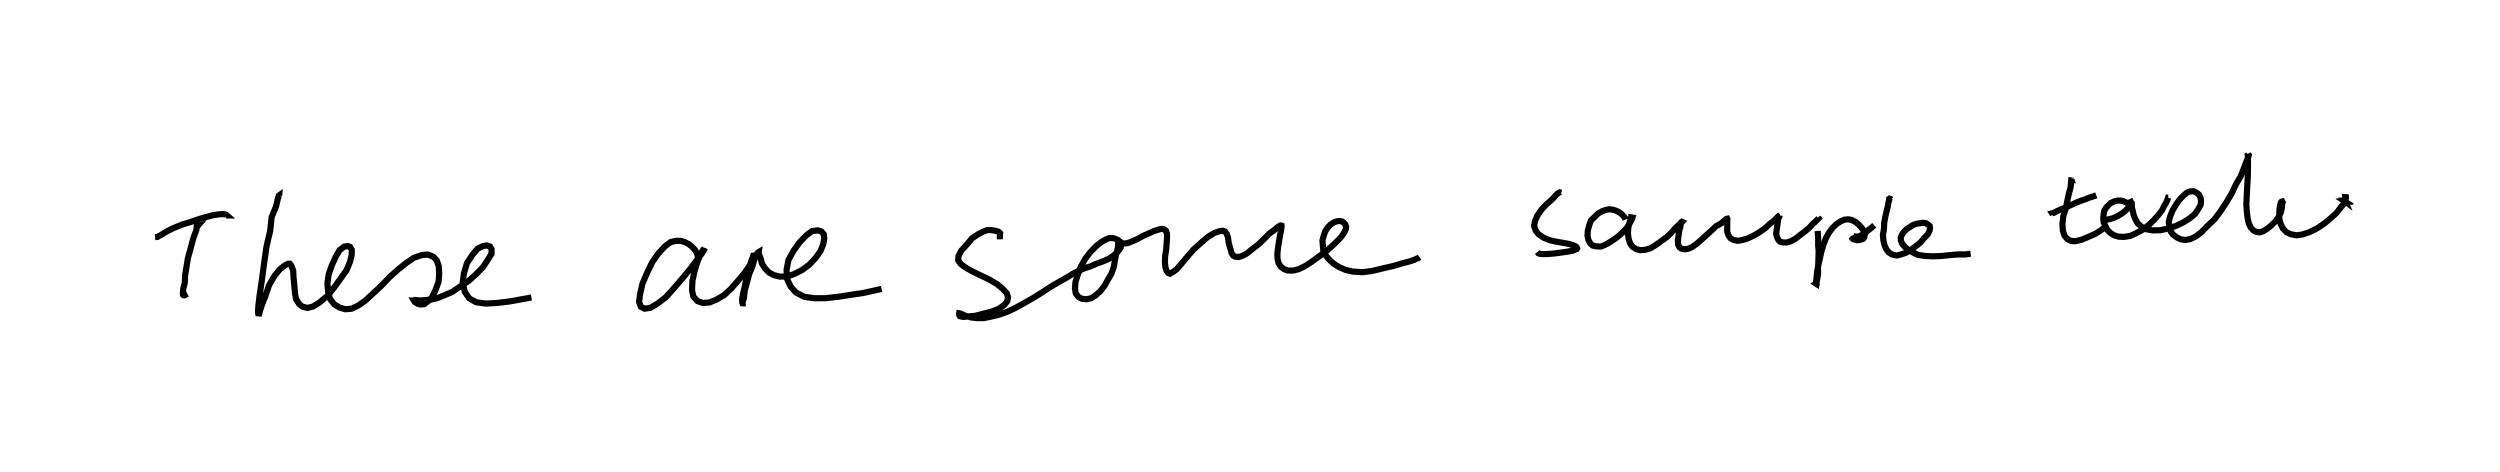 <?xml version="1.0" encoding="utf-8" ?>
<svg baseProfile="full" height="76.603" version="1.1" width="405.663" xmlns="http://www.w3.org/2000/svg" xmlns:ev="http://www.w3.org/2001/xml-events" xmlns:xlink="http://www.w3.org/1999/xlink"><defs /><rect fill="white" height="76.603" width="405.663" x="0" y="0" /><path d="M25,38.766 m0.168,-0.292 l0.353,-0.021 0.656,-0.354 l0.861,-0.534 1.147,-0.575 l1.342,-0.544 1.423,-0.427 l1.243,-0.443 1.275,-0.367 l1.134,-0.299 1.005,-0.142 l0.697,-0.024 0.364,0.089 l0.149,0.128 -0.112,9.2220524471179e-05 l-0.057,0.002 m-4.537,2.073 m-0.217,-0.17 l0.165,-0.188 -0.134,0.038 l-0.055,0.588 -0.49,1.316 l-0.448,1.663 -0.446,1.618 l-0.235,1.488 -0.213,1.275 l-0.055,1.248 -0.239,0.906 l-0.074,0.794 0.03,0.217 l0.081,0.085 0.12,0.014 l0.491,-0.266 m14.899,-15.906 l0.005,-0.056 -0.052,0.037 l-0.169,0.559 -0.305,1.26 l-0.684,1.637 -0.255,2.303 l-0.591,2.535 -0.394,2.755 l-0.348,2.632 -0.345,2.328 l-0.214,1.738 -0.076,1.11 l0.035,0.246 0.178,0.014 l0.089,-0.341 0.352,-1.095 l0.567,-1.441 0.562,-1.665 l0.872,-1.525 0.855,-1.05 l0.814,-0.653 0.529,-0.287 l0.309,-0.001 0.231,0.283 l0.315,0.821 0.054,1.08 l0.126,1.276 0.11,1.288 l0.176,0.986 0.508,0.81 l0.558,0.422 0.778,0.203 l0.907,-0.217 1.045,-0.667 l1.21,-0.987 1.125,-1.367 l1.06,-1.476 1.006,-1.405 l0.569,-1.38 0.262,-1.097 l0.019,-0.827 -0.294,-0.476 l-0.354,-0.136 -0.587,0.094 l-0.747,0.565 -0.625,1.077 l-0.632,1.395 -0.51,1.458 l-0.211,1.491 0.126,1.372 l0.298,1.11 0.694,0.898 l0.839,0.51 0.943,0.281 l0.994,-0.076 1.082,-0.506 l1.189,-0.828 1.199,-1.111 l1.359,-1.247 1.32,-1.395 l1.4,-1.263 1.359,-1.09 l1.261,-0.848 1.296,-0.438 l0.957,-0.07 0.875,0.355 l0.555,0.594 0.317,0.923 l0.079,1.186 -0.104,1.379 l-0.49,1.316 -0.554,1.154 l-0.709,0.707 -0.551,0.438 l-0.662,0.048 -0.401,-0.114 l-0.495,-0.296 -0.122,-0.204 l0.022,0.001 -0.036,-0.049 l0.032,-0.022 0.122,-0.053 l0.351,0.039 0.597,0.055 l0.63,-0.067 0.949,-0.07 l1.09,-0.246 1.143,-0.454 l1.331,-0.573 1.236,-0.845 l1.353,-0.893 1.235,-1.107 l1.115,-1.14 0.796,-1.2 l0.617,-0.999 -0.007,-0.774 l-0.23,-0.389 -0.488,-0.183 l-0.642,0.099 -0.861,0.401 l-0.851,0.985 -0.91,1.386 l-0.495,1.665 -0.213,1.534 l0.36,1.443 0.7,1.058 l1.14,0.654 1.557,0.211 l1.925,-0.113 2.042,-0.249 l1.891,-0.345 1.554,-0.282 m27.033,-6.011 l0.023,-0.09 0.019,-0.147 l-0.067,-0.333 -0.076,-0.36 l-0.201,-0.457 -0.287,-0.444 l-0.477,-0.476 -0.46,-0.353 l-0.6,-0.307 -0.67,-0.214 l-0.739,-0.005 -0.913,0.209 l-0.922,0.691 -1.034,1.116 l-1.017,1.433 -0.827,1.713 l-0.758,1.755 -0.397,1.727 l-0.16,1.261 0.285,0.798 l0.62,0.308 0.9,-0.126 l1.127,-0.657 1.419,-1.083 l1.37,-1.532 1.413,-1.649 l1.279,-1.549 1.017,-1.365 l0.759,-1.002 0.397,-0.633 l0.024,-0.16 -0.051,0.067 l-0.162,0.106 -0.386,0.668 l-0.524,1.266 -0.476,1.475 l-0.349,1.625 -0.071,1.492 l0.205,1.082 0.691,0.754 l0.886,0.296 1.051,-0.08 l1.146,-0.47 1.281,-0.762 l1.135,-1.068 1.076,-1.245 l1.048,-1.239 0.792,-1.15 l0.536,-0.897 0.246,-0.563 l-0.033,-0.216 -0.122,0.017 l-0.036,0.14 -0.239,0.609 l-0.439,1.288 -0.371,1.462 l-0.28,1.444 -0.299,1.262 l-0.147,0.875 0.026,0.542 l0.034,0.097 0.027,0.001 l-0.008,-0.212 0.217,-0.672 l0.134,-1.201 0.352,-1.268 l0.352,-1.353 0.519,-1.224 l0.33,-1.168 0.329,-0.782 l0.286,-0.38 0.099,-0.057 l-0.008,0.06 0.03,0.265 l0.307,0.773 0.186,0.756 l0.522,0.816 0.614,0.645 l0.834,0.446 0.942,0.228 l1.196,-0.018 1.171,-0.417 l1.24,-0.63 1.172,-0.864 l1.016,-1.088 0.781,-1.098 l0.458,-1.109 0.166,-0.932 l-0.071,-0.717 -0.389,-0.449 l-0.598,-0.182 -0.927,0.12 l-0.971,0.736 -1.023,1.075 l-1.002,1.377 -0.816,1.478 l-0.312,1.601 0.045,1.418 l0.6,1.296 0.881,0.987 l1.342,0.692 1.633,0.236 l1.845,-0.009 2.034,-0.23 l1.965,-0.305 2.004,-0.292 l1.659,-0.361 1.409,-0.321 m19.199,-8.043 l-0.007,-0.422 0.042,-0.579 l-0.186,-0.18 -0.126,-0.073 l-0.548,-0.148 -0.601,-0.102 l-0.603,-0.005 -0.665,0.253 l-0.85,0.435 -1.009,0.679 l-0.809,0.985 -0.894,0.974 l-0.471,0.906 -0.043,0.692 l0.423,0.6 0.916,0.665 l1.229,0.657 1.327,0.639 l1.231,0.593 1.213,0.72 l0.883,0.728 0.661,0.734 l0.198,0.651 -0.114,0.636 l-0.506,0.622 -0.835,0.596 l-1.163,0.461 -1.38,0.352 l-1.292,0.337 -1.181,0.106 l-0.781,0.086 -0.535,-0.114 l-0.087,-0.112 -0.066,-0.23 l0.02,-0.137 0.198,0.035 l0.383,0.172 0.587,0.247 l0.779,0.218 0.891,0.104 l1.151,0 1.122,-0.227 l1.257,-0.293 1.372,-0.477 l1.38,-0.649 1.417,-0.788 l1.499,-0.847 1.437,-0.894 l1.348,-0.891 1.355,-0.796 l1.245,-0.695 1.07,-0.667 l1.026,-0.511 0.94,-0.392 l0.937,-0.298 0.685,-0.321 l0.744,-0.272 0.734,-0.283 l0.729,-0.332 0.671,-0.441 l0.529,-0.469 0.457,-0.488 l0.268,-0.443 0.029,-0.4 l-0.023,-0.31 -0.154,-0.258 l-0.309,-0.23 -0.4,-0.188 l-0.448,-0.132 -0.529,0.007 l-0.519,0.2 -0.758,0.411 l-0.861,0.675 -0.924,0.951 l-0.871,1.129 -0.694,1.267 l-0.508,1.293 -0.375,1.187 l-0.088,1.078 0.14,0.794 l0.468,0.599 0.552,0.268 l0.699,0.074 0.756,-0.152 l0.702,-0.454 0.768,-0.657 l0.694,-0.888 0.561,-1.012 l0.606,-1.035 0.363,-1.057 l0.175,-1.061 0.194,-0.907 l0.193,-0.729 0.115,-0.576 l0.024,-0.457 0.001,-0.323 l-0.011,-0.06 0.014,0.042 l0.04,0.054 0.004,0.041 l-0.014,-6.189319443854657e-05 0.232,0.124 l0.175,-0.031 0.518,0.093 l0.606,-0.064 0.636,-0.26 l0.873,-0.362 0.866,-0.49 l0.985,-0.445 0.858,-0.388 l0.736,-0.236 0.518,-0.128 l0.359,0.05 0.369,0.267 l0.165,0.512 0.005,0.694 l-0.071,0.88 -0.065,0.983 l-0.171,1.007 -0.036,0.977 l0.076,0.828 0.189,0.584 l0.275,0.376 0.263,0.118 l0.171,-0.101 0.385,-0.206 l0.553,-0.417 0.732,-0.852 l0.947,-1.126 1.035,-1.205 l1.241,-1.115 1.113,-0.95 l1.026,-0.636 0.866,-0.297 l0.535,-0.067 0.341,0.121 l0.321,0.441 0.19,0.644 l0.082,0.736 0.255,0.901 l0.207,0.748 0.281,0.449 l0.325,0.17 0.565,0.056 l0.584,-0.19 0.801,-0.431 l0.855,-0.698 1.009,-0.774 l0.899,-0.86 0.803,-0.829 l0.827,-0.601 0.566,-0.49 l0.361,-0.228 0.161,-0.025 l0.087,0.025 0.018,0.096 l-0.042,0.185 -0.062,0.573 l-0.168,0.791 -0.169,0.967 l-0.149,0.962 -0.102,0.955 l0.017,0.848 0.17,0.728 l0.355,0.549 0.52,0.398 l0.635,0.238 0.805,0.009 l0.924,-0.215 0.992,-0.475 l1.096,-0.701 1.156,-0.847 l1.223,-0.882 1.006,-0.886 l0.853,-0.807 0.658,-0.723 l0.44,-0.647 0.243,-0.497 l0.057,-0.424 -0.142,-0.391 l-0.244,-0.276 -0.247,-0.191 l-0.397,-0.084 -0.415,0.038 l-0.501,0.174 -0.546,0.333 l-0.484,0.51 -0.4,0.602 l-0.257,0.739 -0.205,0.746 l0.065,0.885 0.075,0.795 l0.432,0.798 0.491,0.612 l0.724,0.666 0.898,0.574 l1.06,0.465 1.211,0.276 l1.552,0.095 1.593,-0.208 l1.626,-0.399 1.691,-0.384 l1.393,-0.414 1.193,-0.31 l0.801,-0.256 0.462,-0.215 l0.35,-0.148 0.136,-0.106 m22.961,-10.439 l-0.206,-0.085 -0.047,0.013 l-0.015,0.023 -0.192,0.092 l-0.376,0.327 -0.589,0.671 l-0.899,0.789 -0.887,0.93 l-0.664,0.984 -0.36,0.875 l-0.134,0.746 0.236,0.735 l0.518,0.647 0.822,0.549 l0.965,0.396 1.053,0.231 l1.161,0.205 0.939,0.167 l0.818,0.273 0.366,0.219 l0.101,0.193 -0.066,0.14 l-0.271,0.088 -0.425,0.187 l-0.951,0.173 -1.03,0.143 l-1.025,0.137 -0.941,0.076 l-0.796,0.02 -0.465,-0.024 l-0.33,-0.129 -0.15,-0.189 m14.306,-5.267 l-0.146,-0.34 -0.145,-0.186 l-0.265,-0.277 -0.305,-0.275 l-0.388,-0.225 -0.434,-0.19 l-0.484,-0.121 -0.464,-0.059 l-0.513,0.092 -0.574,0.197 l-0.676,0.358 -0.608,0.585 l-0.638,0.63 -0.271,0.797 l-0.205,0.792 -0.057,0.84 l0.168,0.744 0.331,0.554 l0.356,0.302 0.588,0.137 l0.787,0.013 0.771,-0.337 l0.924,-0.544 0.913,-0.642 l0.839,-0.729 0.672,-0.709 l0.445,-0.697 0.289,-0.528 l0.153,-0.353 0.048,-0.148 l-0.12,-0.019 0.008,0.096 l-0.15,0.067 -0.019,0.142 l-0.214,0.601 -0.181,0.85 l-0.044,0.865 0.1,0.812 l0.234,0.728 0.416,0.592 l0.572,0.375 0.634,0.169 l0.752,-0.033 0.881,-0.244 l0.862,-0.498 0.887,-0.642 l0.948,-0.691 0.787,-0.742 l0.593,-0.699 0.544,-0.508 l0.384,-0.338 0.188,-0.195 l-0.03,-0.014 -0.04,0.028 l0.005,0.08 -0.146,0.152 l-0.06,0.531 -0.193,0.738 l-0.121,0.803 -0.1,0.739 l0.038,0.619 0.244,0.464 l0.294,0.212 0.469,0.106 l0.59,-0.073 0.655,-0.282 l0.726,-0.507 0.806,-0.688 l0.828,-0.766 0.835,-0.75 l0.732,-0.696 0.854,-0.469 l0.498,-0.45 0.299,-0.246 l0.148,-0.036 0.033,0.077 l-0.04,0.245 0.009,0.497 l-0.005,0.619 -0.014,0.632 l0.223,0.65 0.309,0.423 l0.484,0.297 0.718,0.148 l0.695,-0.125 0.853,-0.242 l0.948,-0.438 0.963,-0.564 l0.959,-0.665 0.746,-0.696 l0.752,-0.573 0.476,-0.492 l0.262,-0.26 0.143,-0.045 l-0.051,0.048 0.005,0.093 l-0.033,0.077 -0.13,0.107 l-0.076,0.532 -0.094,0.736 l-0.127,0.734 -0.075,0.644 l0.163,0.586 0.219,0.42 l0.286,0.276 0.424,0.105 l0.626,0.012 0.669,-0.205 l0.783,-0.424 0.709,-0.575 l0.777,-0.574 0.695,-0.586 l0.536,-0.596 0.482,-0.424 l0.327,-0.332 0.204,-0.208 l-0.114,-0.153 m-0.053,2.204 l0.063,0.74 0.029,0.791 l-0.01,0.803 0.083,0.872 l-0.023,0.885 -0.034,0.982 l-0.047,0.966 0.006,0.946 l-0.12,0.72 -0.098,0.558 l-0.045,0.329 -0.045,-0.029 l0.049,-0.027 -0.061,-0.297 l0.075,-0.624 0.08,-0.901 l0.187,-1.053 0.262,-1.147 l0.26,-1.176 0.348,-1.155 l0.403,-1.041 0.496,-0.894 l0.564,-0.742 0.637,-0.62 l0.699,-0.466 0.623,-0.256 l0.632,-0.048 0.511,0.1 l0.633,0.327 0.534,0.445 l0.448,0.49 0.304,0.471 l0.28,0.42 -0.098,0.297 l-0.061,0.362 -0.187,0.249 l-0.322,0.126 -0.293,0.079 l-0.324,0.021 -0.38,-0.099 l-0.224,-0.05 -0.111,-0.049 l-0.041,-0.048 0.027,-0.034 l0.051,-0.017 0.148,-0.039 l0.108,-0.065 0.207,-0.028 l0.204,-0.001 -0.013,-0.154 l0.219,0.024 0.146,-0.07 l0.179,-0.117 0.285,-0.147 l0.36,-0.229 0.375,-0.293 l0.363,-0.306 0.444,-0.344 l0.406,-0.358 m2.63,-4.216 l-0.051,-0.081 -0.103,-0.025 l-0.055,0.037 0.009,0.123 l-0.123,0.415 -0.107,0.656 l-0.204,0.807 -0.209,0.934 l-0.172,0.921 -0.046,1.008 l-0.163,0.961 0.069,0.907 l0.198,0.823 0.291,0.632 l0.367,0.48 0.451,0.303 l0.427,0.155 0.531,0.053 l0.595,-0.164 0.798,-0.263 l0.823,-0.468 0.754,-0.584 l0.779,-0.618 0.571,-0.686 l0.61,-0.633 0.309,-0.601 l0.072,-0.466 -0.065,-0.307 l-0.315,-0.26 -0.306,-0.184 l-0.43,-0.058 -0.462,0.05 l-0.584,0.098 -0.603,0.2 l-0.534,0.357 -0.546,0.359 l-0.437,0.45 -0.307,0.433 l-0.171,0.479 0.027,0.489 l0.224,0.506 0.42,0.488 l0.592,0.493 0.704,0.403 l0.86,0.409 1.05,0.153 l1.274,0.067 1.385,-0.045 l1.4,-0.148 1.336,-0.112 l1.252,-0.001 0.825,-0.117 m16.379,-12.012 l-0.048,-0.048 0.042,0.137 l-0.06,-0 -0.029,0.359 l-0.057,0.781 -0.27,0.949 l-0.263,1.178 -0.257,1.301 l-0.406,1.258 -0.143,1.248 l0.07,1.096 0.268,0.845 l0.519,0.571 0.61,0.288 l0.739,0.012 0.955,-0.251 l1.059,-0.445 1.115,-0.493 l0.929,-0.581 0.735,-0.611 m-8.549,-1.944 l-0.126,-0.195 0.251,-0.061 l0.5,-0.27 0.735,-0.328 l0.779,-0.326 0.806,-0.355 l0.786,-0.362 0.766,-0.317 l0.756,-0.243 0.628,-0.271 l0.658,-0.196 0.505,-0.187 m1.271,4.003 l0.339,-0.017 0.389,-0.099 l0.715,-0.168 0.781,-0.369 l0.7,-0.422 0.512,-0.42 l0.4,-0.385 0.167,-0.336 l-0.009,-0.27 -0.216,-0.217 l-0.259,-0.165 -0.382,-0.189 l-0.384,-0.085 -0.544,-0.006 l-0.563,0.133 -0.572,0.251 l-0.378,0.351 -0.352,0.395 l-0.309,0.485 -0.118,0.588 l-0.059,0.625 0.052,0.657 l0.291,0.636 0.306,0.605 l0.503,0.526 0.621,0.388 l0.735,0.218 0.866,0.032 l1.022,-0.16 0.966,-0.456 l1.096,-0.579 0.967,-0.77 l0.809,-0.788 0.694,-0.791 l0.593,-0.749 0.338,-0.685 l0.345,-0.569 0.22,-0.509 l0.099,-0.313 0.025,-0 m-5.612,0.461 l-0.254,0.134 -0.122,0.058 l0.051,0.23 0.025,0.334 l0.023,0.447 0.143,0.566 l0.142,0.619 0.271,0.662 l0.37,0.648 0.582,0.546 l0.789,0.414 1.056,0.193 l1.256,-0.025 1.313,-0.284 l1.254,-0.434 1.196,-0.575 l1.015,-0.646 0.846,-0.714 l0.527,-0.773 0.39,-0.703 l0.061,-0.679 -0.111,-0.554 l-0.263,-0.448 -0.34,-0.276 l-0.488,-0.232 -0.542,0.015 l-0.516,0.183 -0.575,0.48 l-0.648,0.67 -0.606,0.855 l-0.551,0.929 -0.377,0.957 l-0.222,0.857 0.111,0.839 l0.192,0.706 0.378,0.522 l0.653,0.493 0.631,0.289 l0.716,0.111 0.821,-0.153 l0.916,-0.439 0.922,-0.72 l0.931,-0.964 1.154,-1.085 l0.994,-1.334 0.954,-1.45 l0.863,-1.472 0.685,-1.454 l0.758,-1.279 0.478,-1.212 l0.389,-1.039 0.333,-0.758 l0.104,-0.414 -0.117,-0.151 l0.027,0.074 -0.073,0.069 l0.015,0.081 0.006,0.431 l0.015,0.813 -0.011,1.121 l-0.037,1.279 -0.078,1.389 l-0.077,1.423 -0.07,1.401 l0.084,1.276 0.131,1.058 l0.194,0.847 0.331,0.664 l0.458,0.483 0.436,0.205 l0.595,0.071 0.551,-0.207 l0.66,-0.418 0.703,-0.591 l0.666,-0.666 0.475,-0.711 l0.338,-0.693 0.139,-0.665 l0.046,-0.595 0.097,-0.329 l-0.081,-0.142 -0.106,0.027 l-0.088,0.096 -0.052,0.112 l-0.087,0.377 -0.116,0.711 l-0.024,0.82 0.011,0.777 l0.24,0.797 0.345,0.682 l0.606,0.616 0.678,0.305 l0.912,0.175 0.999,-0.148 l1.143,-0.386 1.248,-0.627 l1.168,-0.797 1.061,-0.875 l0.923,-0.856 0.616,-0.816 l0.498,-0.605 0.257,-0.543 l0.118,-0.409 -0.014,-0.128 l-0.088,-0.005 0.014,0.084 l-0.046,0.093 -0.106,0.079 l-0.03,0.073 0.038,0.14 l0.014,0.103 0.038,0.067 l0.094,0.058 0.006,-6.423136632875985e-05 l-0.165,-0.147 0.15,0.13 l0.001,0 0.006,0 l-0.01,6.259921208977352e-05 0.004,0 l-0.002,0 -0.005,0.001 l-0.007,0 -0,0.001 l0.009,0.019 -0.007,0 l-0.005,0 0.055,0.042 l-0.008,-0.021 -0.006,0.001 l0.014,0.018 -0.013,0.001 l-0.017,0 -0.001,0 l0.01,0.028 -0.012,0.001 l-0.002,0 -0.119,-0.161 l0.118,0.117 -0.013,0 l0.002,0.001 -0.011,0.001 l-0.011,4.028670617175746e-05 -0.004,0 l0.021,-0.002 -0.016,0 l-0.008,0 -0.011,0 l-0.001,0 -0.123,-0.162 l0.007,0 0.053,0.046 l-0.002,0.001 -0.002,0.001 l-0.013,0 -0.015,0.001 l-0.012,0 0.002,0 l0.044,0.024 -0.008,0 l-0.01,0.001 -0.13,-0.159 " fill="none" stroke="black" stroke-width="1" /></svg>